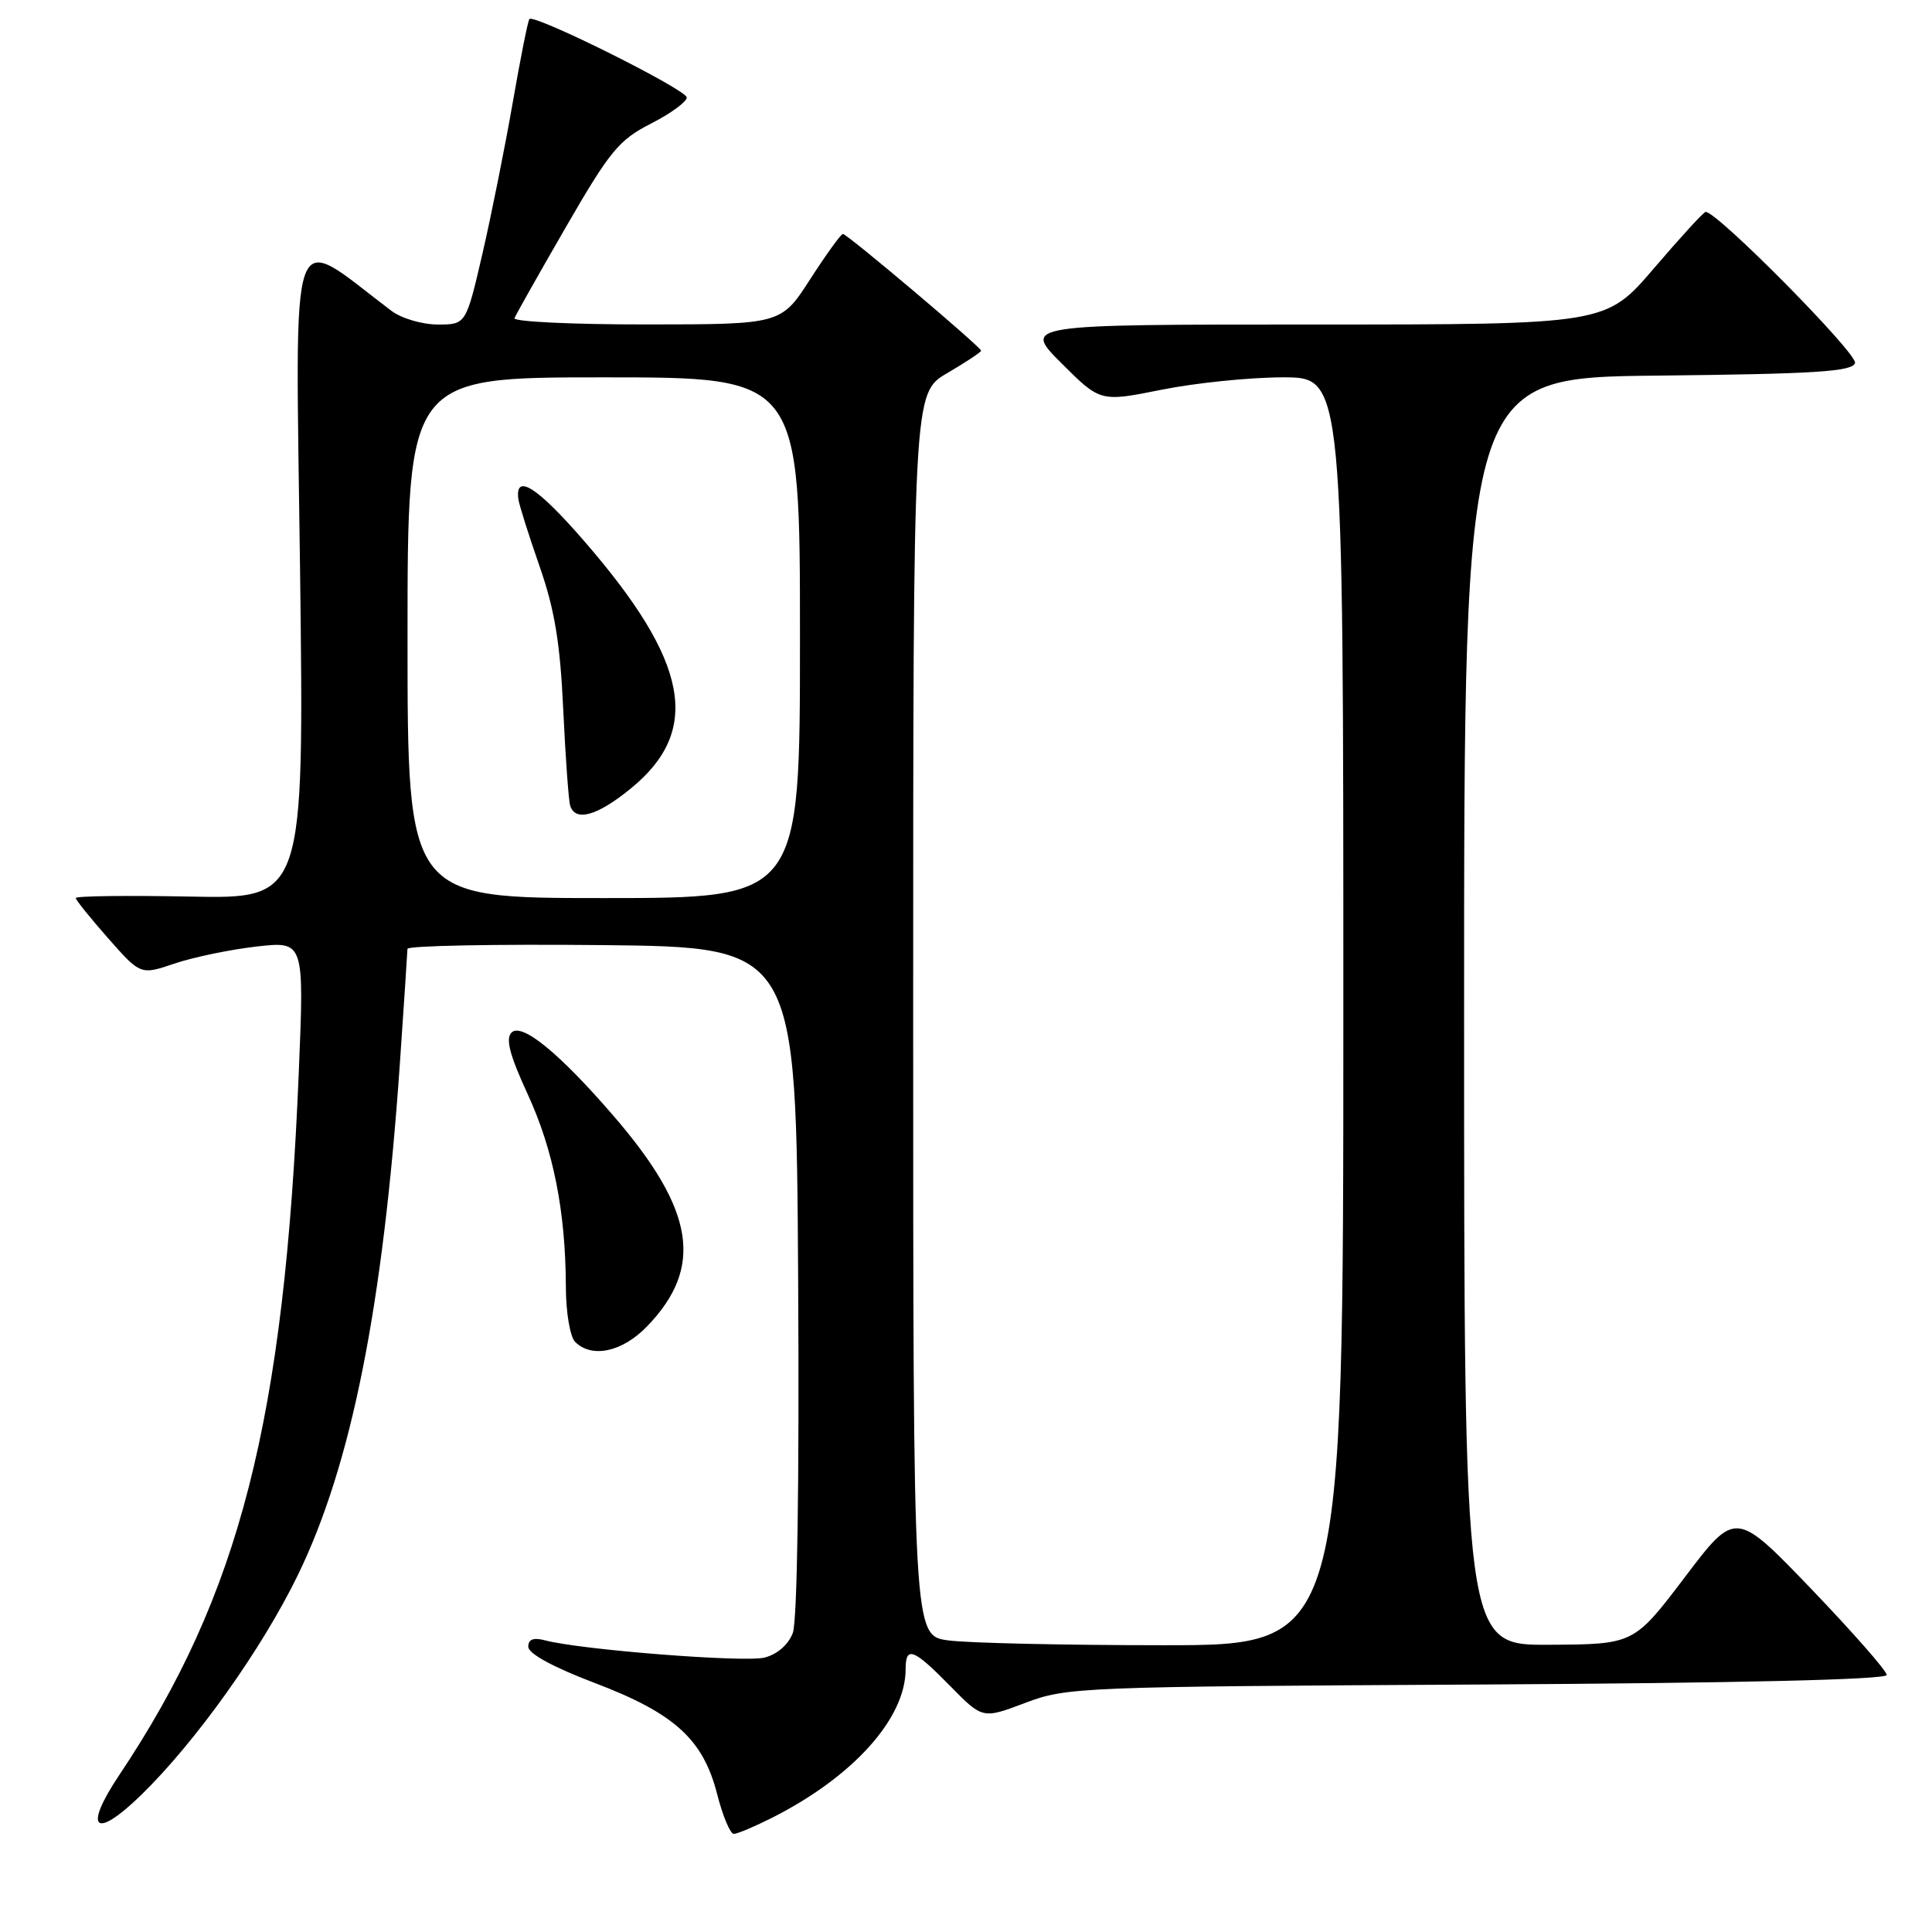 <?xml version="1.0" encoding="UTF-8" standalone="no"?>
<!DOCTYPE svg PUBLIC "-//W3C//DTD SVG 1.1//EN" "http://www.w3.org/Graphics/SVG/1.1/DTD/svg11.dtd" >
<svg xmlns="http://www.w3.org/2000/svg" xmlns:xlink="http://www.w3.org/1999/xlink" version="1.1" viewBox="0 0 256 256">
 <g >
 <path fill="currentColor"
d=" M 102.29 240.87 C 113.04 235.44 120.00 227.71 120.00 221.18 C 120.00 218.05 121.03 218.44 125.89 223.39 C 130.20 227.78 130.20 227.78 135.85 225.64 C 141.33 223.56 143.12 223.49 195.75 223.21 C 230.33 223.02 250.00 222.56 250.00 221.94 C 250.00 221.40 245.49 216.27 239.99 210.53 C 229.97 200.11 229.97 200.11 223.24 209.00 C 216.50 217.88 216.50 217.88 205.25 217.94 C 194.00 218.00 194.00 218.00 194.00 134.02 C 194.00 50.03 194.00 50.03 219.67 49.77 C 240.48 49.55 245.42 49.24 245.80 48.11 C 246.20 46.91 227.44 27.94 226.00 28.08 C 225.72 28.11 222.64 31.48 219.14 35.57 C 212.78 43.00 212.78 43.00 174.15 43.00 C 135.52 43.00 135.52 43.00 140.66 48.14 C 145.80 53.27 145.80 53.27 153.92 51.64 C 158.39 50.74 165.63 50.00 170.02 50.00 C 178.00 50.00 178.00 50.00 178.00 134.00 C 178.00 218.00 178.00 218.00 154.14 218.00 C 141.02 218.00 128.19 217.71 125.64 217.36 C 121.00 216.73 121.00 216.73 121.00 134.41 C 121.00 52.08 121.00 52.08 125.50 49.45 C 127.97 48.00 130.00 46.66 130.00 46.47 C 130.00 45.99 112.26 31.00 111.69 31.00 C 111.43 31.00 109.48 33.70 107.36 36.99 C 103.50 42.98 103.50 42.98 85.67 42.99 C 75.86 43.00 67.98 42.62 68.17 42.16 C 68.35 41.70 71.42 36.26 75.00 30.06 C 80.81 20.00 82.01 18.54 86.25 16.38 C 88.86 15.05 91.00 13.49 91.00 12.92 C 91.00 11.89 70.84 1.84 70.15 2.52 C 69.96 2.71 68.97 7.67 67.95 13.53 C 66.93 19.40 65.12 28.43 63.93 33.60 C 61.75 43.00 61.75 43.00 58.01 43.00 C 55.95 43.00 53.20 42.19 51.88 41.20 C 38.04 30.74 39.15 27.58 39.76 75.54 C 40.30 119.10 40.30 119.10 25.15 118.80 C 16.82 118.64 10.01 118.72 10.04 119.00 C 10.06 119.28 12.00 121.68 14.35 124.35 C 18.63 129.20 18.63 129.20 23.15 127.67 C 25.63 126.83 30.51 125.82 33.99 125.42 C 40.31 124.71 40.31 124.71 39.59 142.10 C 37.69 188.21 31.78 211.32 15.81 235.19 C 10.99 242.40 12.53 243.85 18.68 237.87 C 25.95 230.79 34.72 218.48 39.49 208.66 C 46.58 194.05 50.75 173.13 52.98 141.00 C 53.53 133.03 53.98 126.15 53.99 125.73 C 54.00 125.31 65.59 125.09 79.75 125.23 C 105.50 125.50 105.50 125.50 105.76 169.66 C 105.92 196.59 105.64 214.82 105.05 216.38 C 104.45 217.94 102.98 219.22 101.29 219.64 C 98.63 220.31 76.98 218.61 72.25 217.36 C 70.68 216.95 70.00 217.20 70.00 218.21 C 70.00 219.11 73.32 220.92 78.75 222.98 C 89.38 227.02 93.17 230.45 95.03 237.75 C 95.77 240.64 96.76 243.00 97.23 243.00 C 97.70 243.00 99.97 242.04 102.29 240.87 Z  M 85.74 175.75 C 93.28 167.94 92.08 160.37 81.33 147.90 C 74.15 139.57 69.14 135.46 67.78 136.82 C 66.97 137.63 67.53 139.80 69.91 144.96 C 73.33 152.37 74.95 160.54 74.98 170.55 C 74.99 173.90 75.54 177.14 76.20 177.80 C 78.42 180.02 82.47 179.14 85.74 175.75 Z  M 54.00 84.50 C 54.00 50.00 54.00 50.00 80.00 50.00 C 106.00 50.00 106.00 50.00 106.00 84.50 C 106.00 119.00 106.00 119.00 80.00 119.00 C 54.00 119.00 54.00 119.00 54.00 84.50 Z  M 83.62 104.45 C 93.00 96.77 91.29 87.70 77.43 71.72 C 71.21 64.54 68.24 62.64 68.68 66.11 C 68.78 66.87 70.04 70.87 71.48 74.99 C 73.49 80.75 74.22 85.14 74.63 93.99 C 74.93 100.32 75.34 106.06 75.55 106.75 C 76.23 108.94 79.17 108.10 83.62 104.45 Z "/>
</g>
</svg>